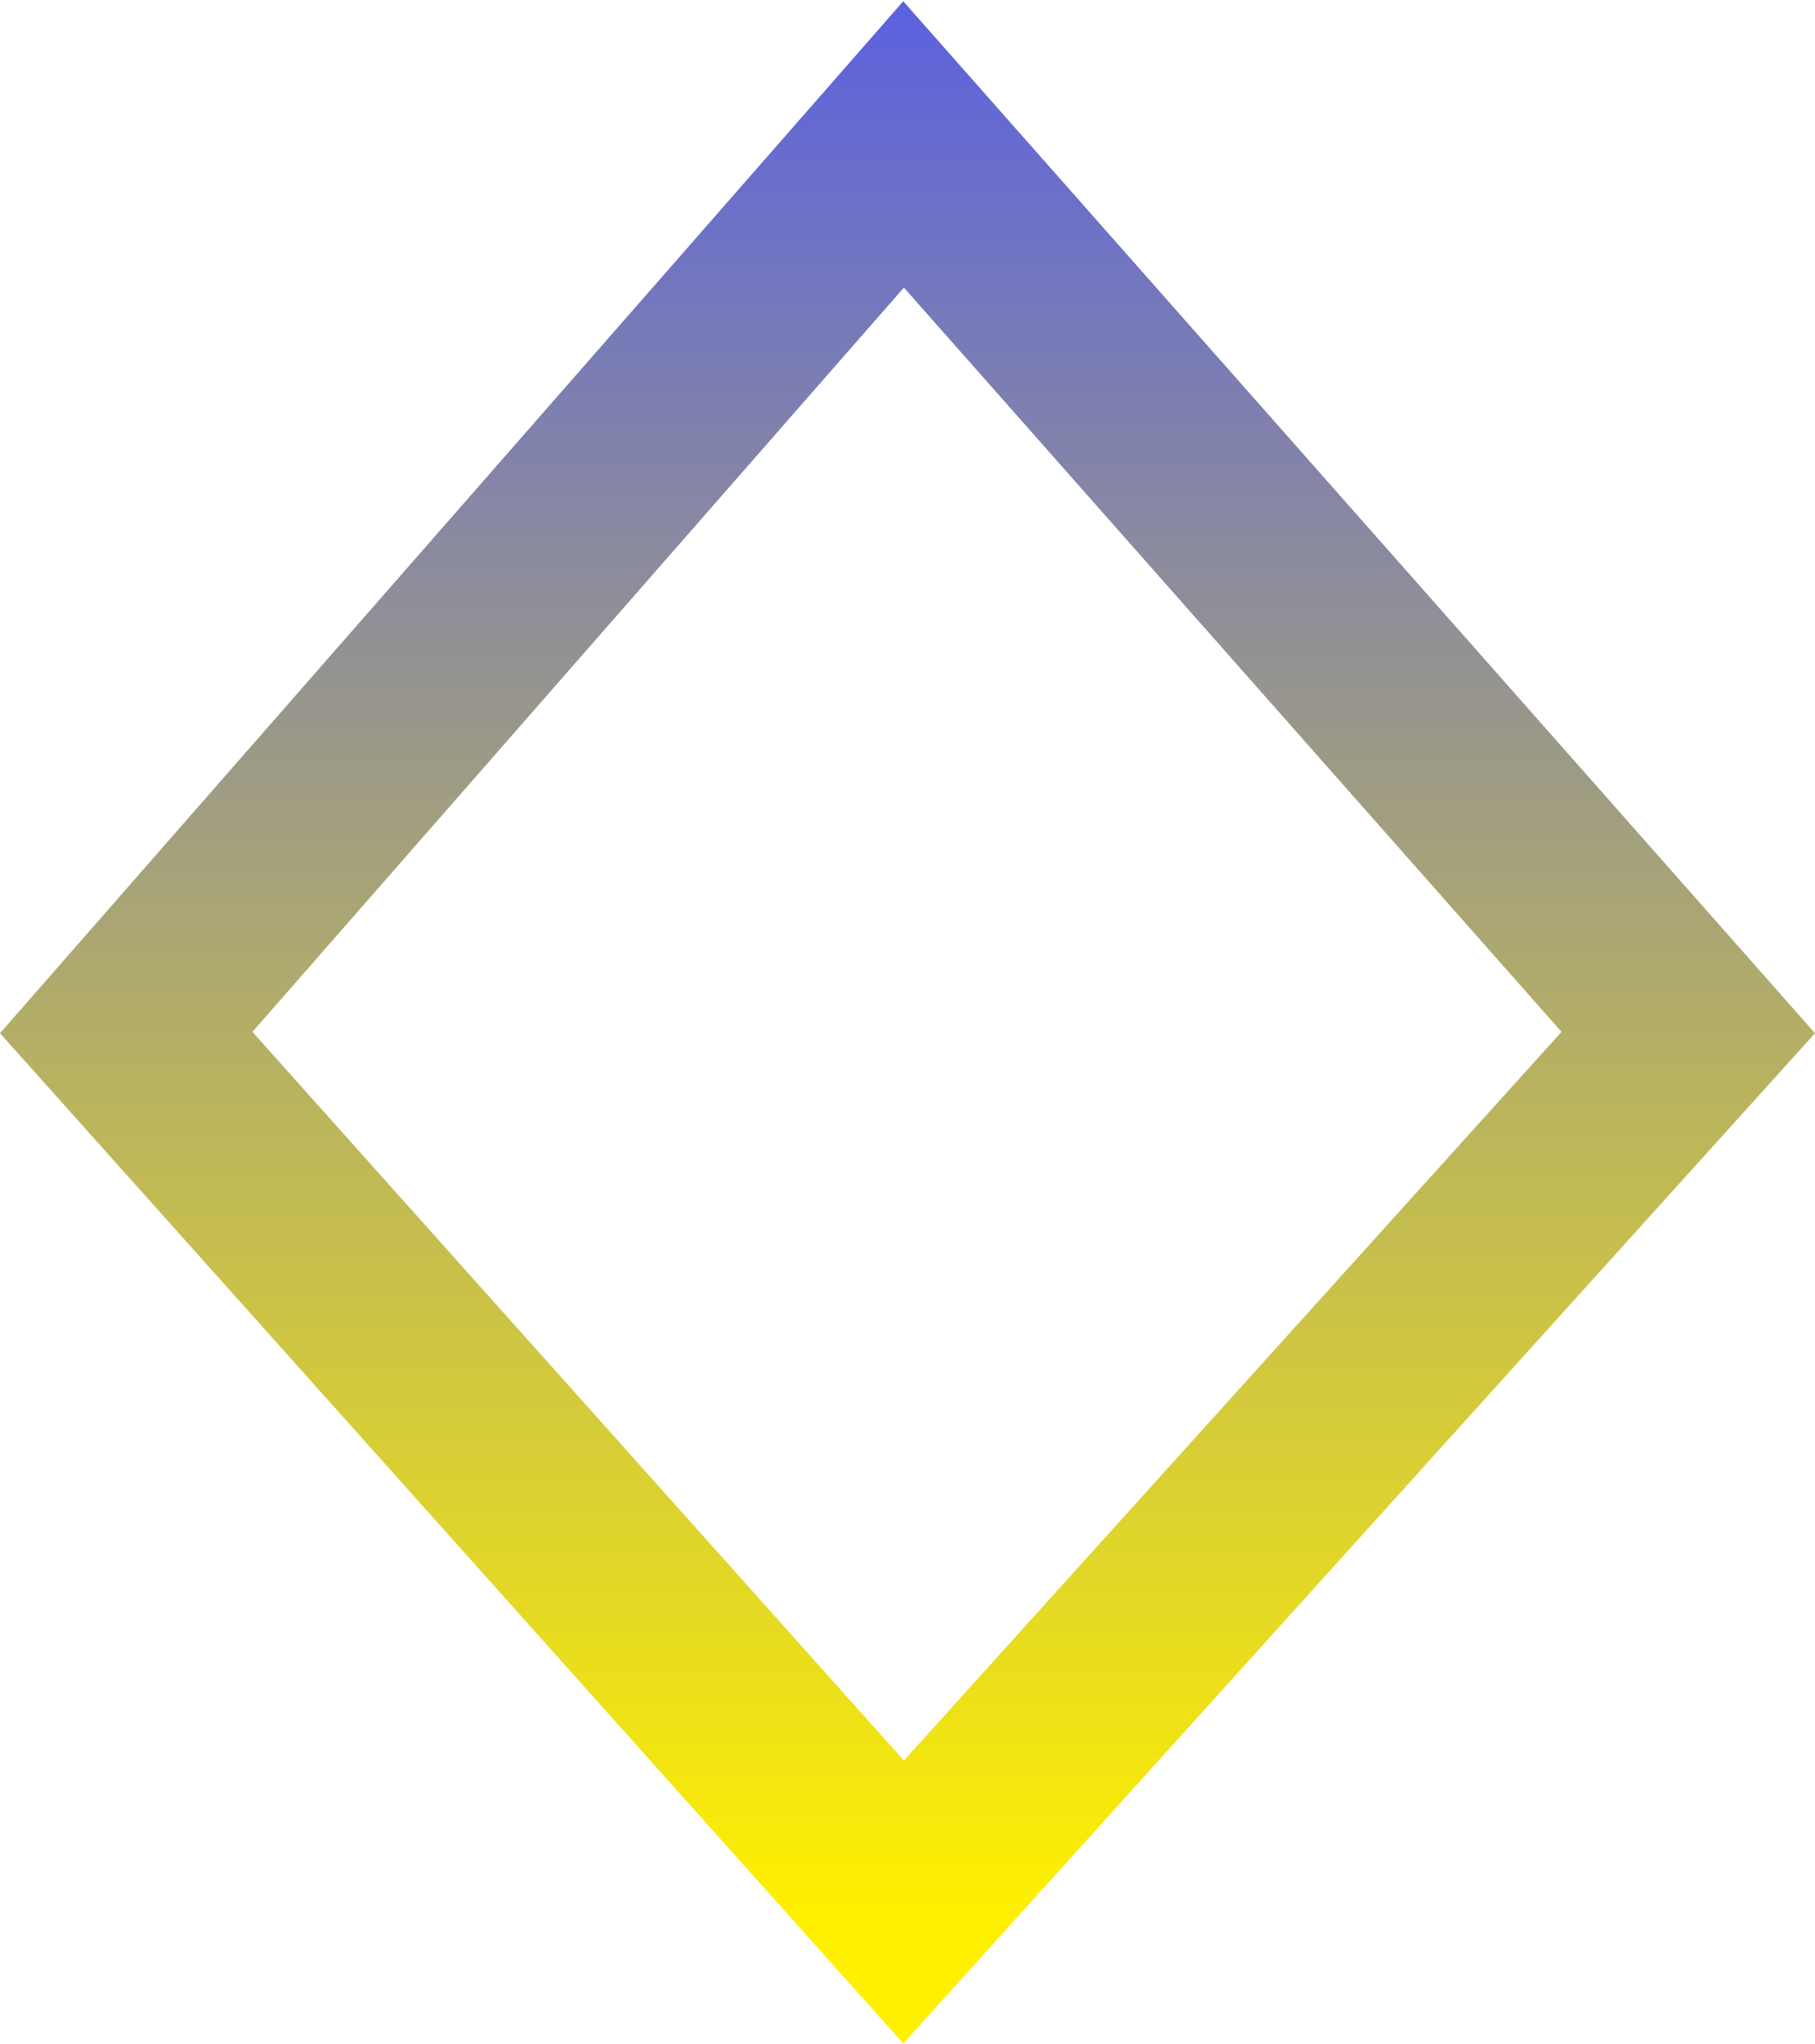 <svg width="960" height="1081" viewBox="0 0 960 1081" fill="none" xmlns="http://www.w3.org/2000/svg">
<g filter="url(#filter0_i_2148_3708)">
<path d="M477.919 1005.86L66.76 546.061L477.921 76.38L892.962 546.059L477.919 1005.86Z" stroke="url(#paint0_linear_2148_3708)" stroke-width="100"/>
</g>
<defs>
<filter id="filter0_i_2148_3708" x="0" y="0.671" width="960" height="1080" filterUnits="userSpaceOnUse" color-interpolation-filters="sRGB">
<feFlood flood-opacity="0" result="BackgroundImageFix"/>
<feBlend mode="normal" in="SourceGraphic" in2="BackgroundImageFix" result="shape"/>
<feColorMatrix in="SourceAlpha" type="matrix" values="0 0 0 0 0 0 0 0 0 0 0 0 0 0 0 0 0 0 127 0" result="hardAlpha"/>
<feOffset/>
<feGaussianBlur stdDeviation="17.496"/>
<feComposite in2="hardAlpha" operator="arithmetic" k2="-1" k3="1"/>
<feColorMatrix type="matrix" values="0 0 0 0 0.187 0 0 0 0 0.151 0 0 0 0 0.886 0 0 0 1 0"/>
<feBlend mode="normal" in2="shape" result="effect1_innerShadow_2148_3708"/>
</filter>
<linearGradient id="paint0_linear_2148_3708" x1="12.857" y1="0.671" x2="12.857" y2="1080.67" gradientUnits="userSpaceOnUse">
<stop stop-color="#5B61DF"/>
<stop offset="0.935" stop-color="#FFF000"/>
</linearGradient>
</defs>
</svg>
